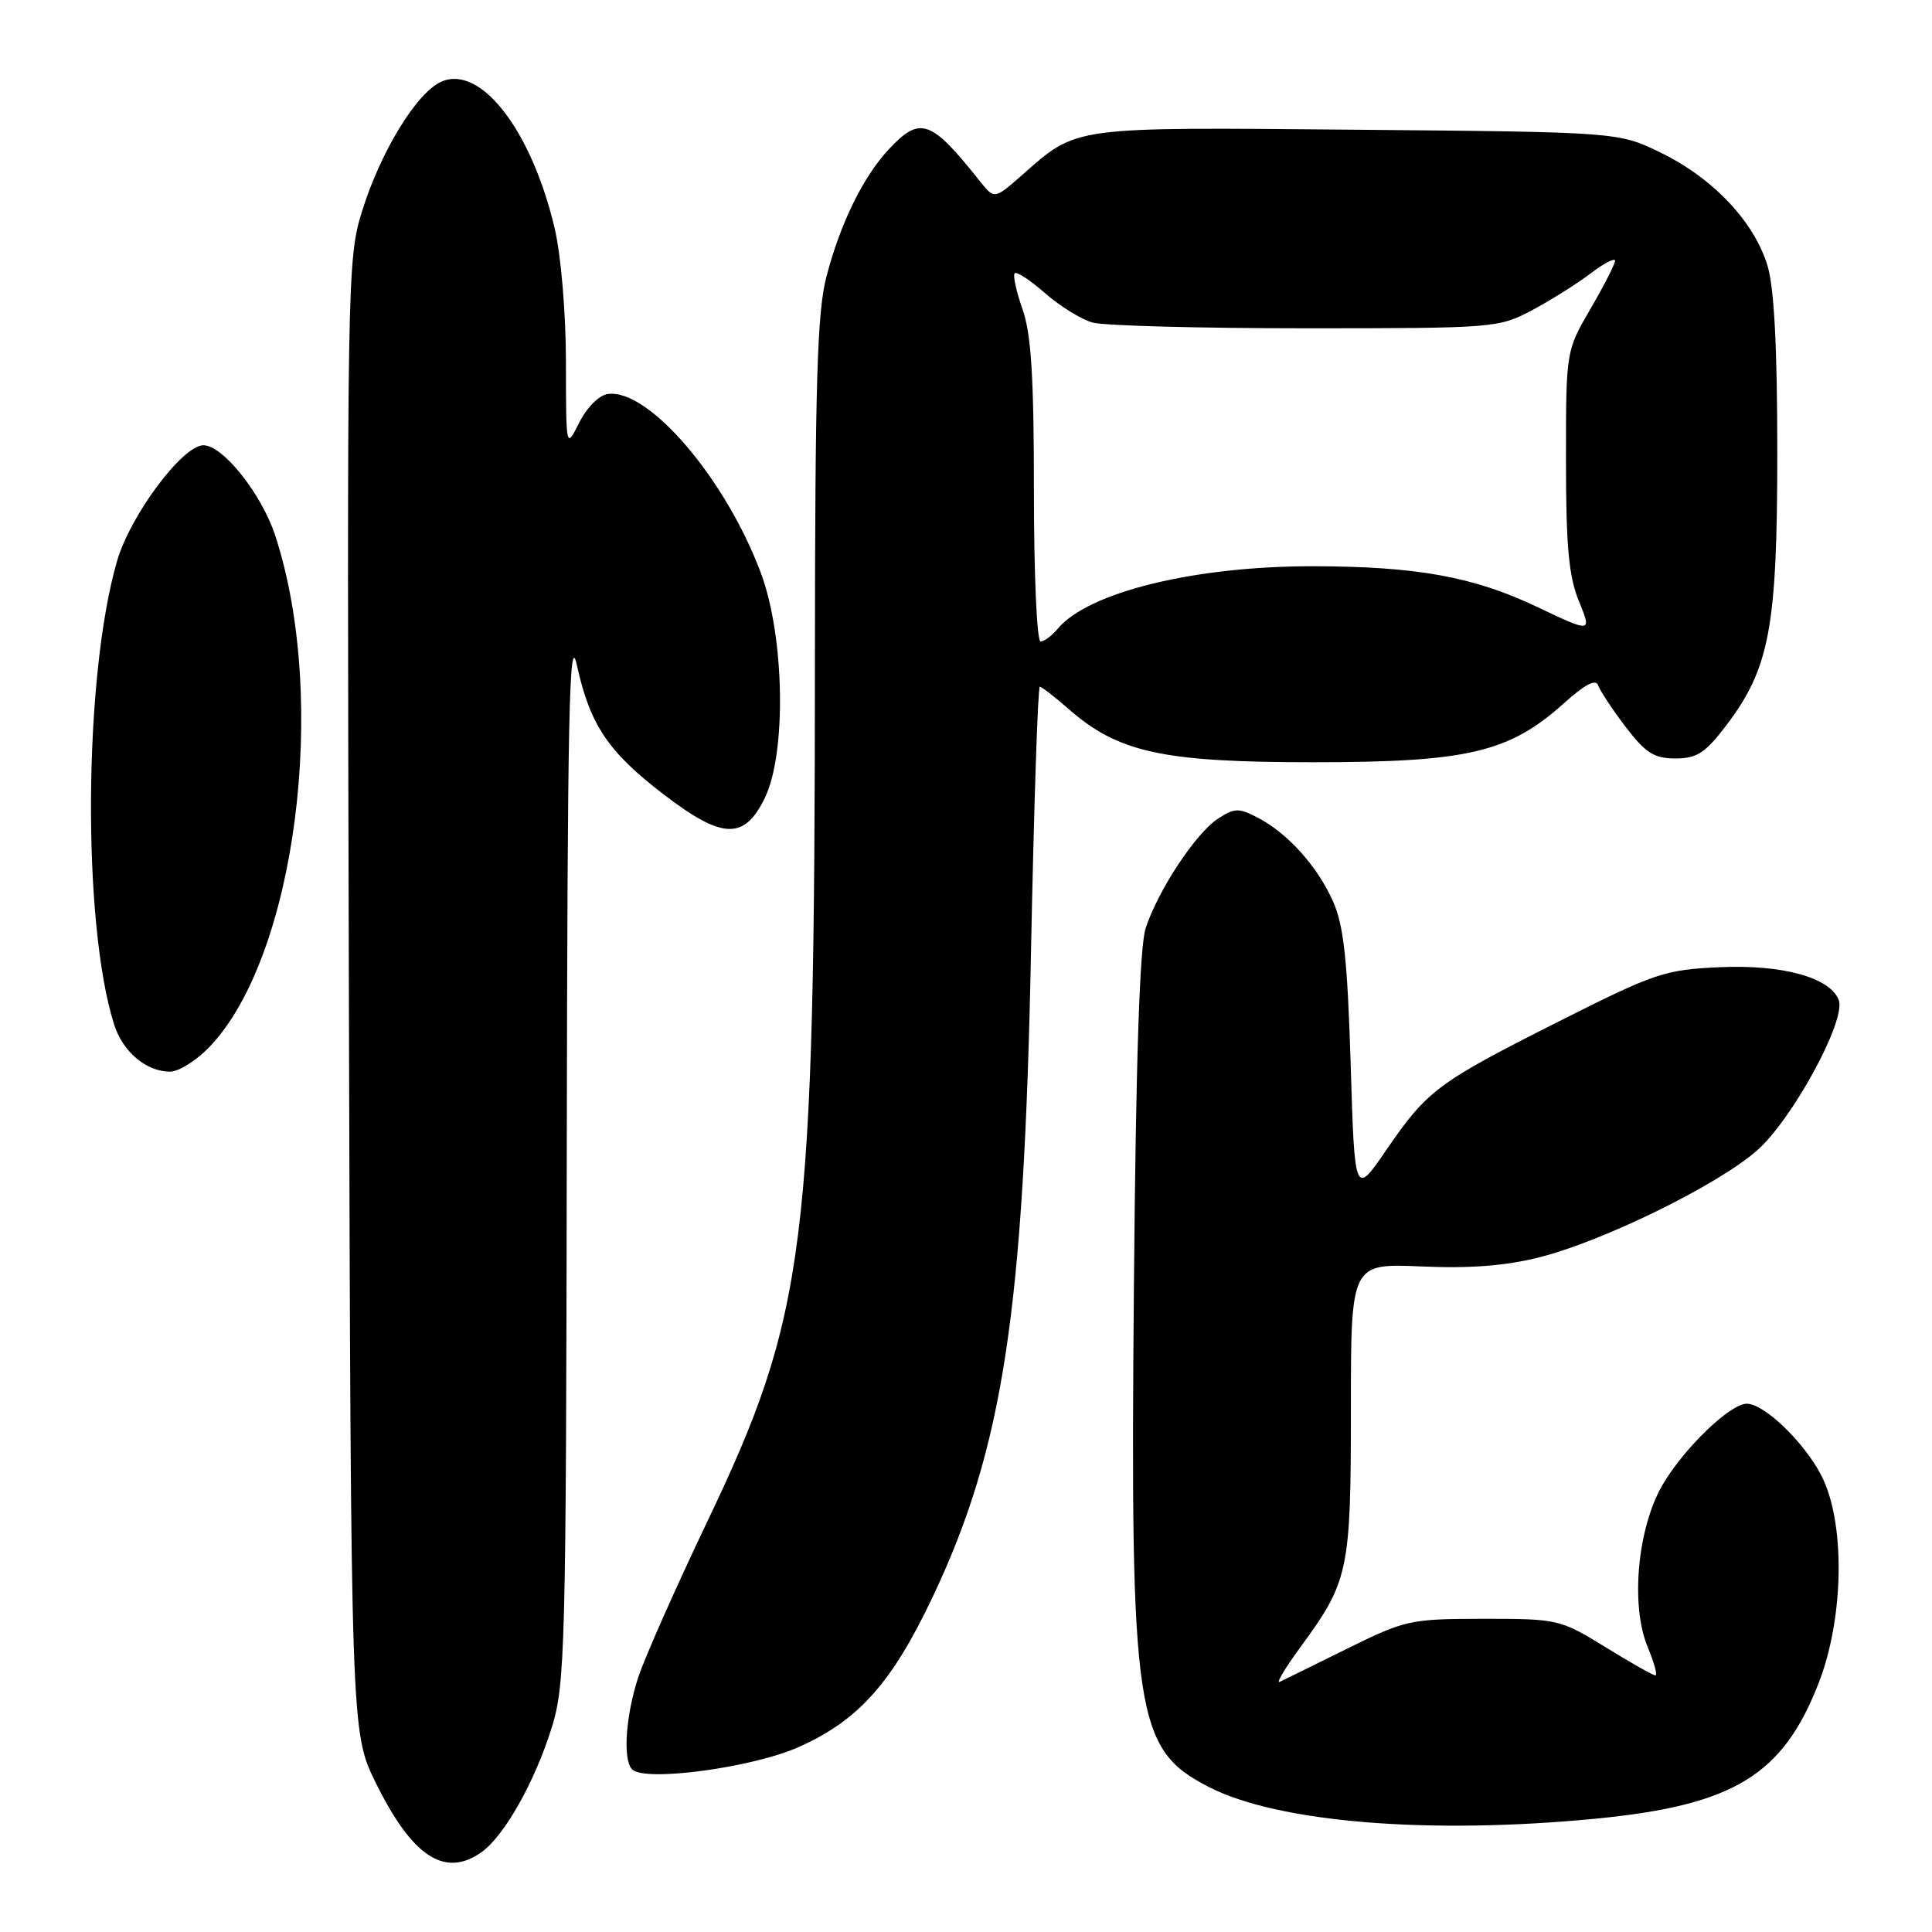 <?xml version="1.0" encoding="UTF-8" standalone="no"?>
<!DOCTYPE svg PUBLIC "-//W3C//DTD SVG 1.1//EN" "http://www.w3.org/Graphics/SVG/1.1/DTD/svg11.dtd" >
<svg xmlns="http://www.w3.org/2000/svg" xmlns:xlink="http://www.w3.org/1999/xlink" version="1.1" viewBox="0 0 256 256">
 <g >
 <path fill="currentColor"
d=" M 63.76 245.45 C 66.80 243.33 70.86 236.13 73.12 228.88 C 74.88 223.20 75.01 218.41 75.10 152.66 C 75.19 94.47 75.42 83.46 76.44 88.13 C 78.17 96.03 80.56 99.60 87.88 105.22 C 95.71 111.23 98.60 111.34 101.33 105.76 C 104.23 99.83 103.97 84.42 100.84 75.98 C 96.19 63.46 85.92 51.44 80.54 52.21 C 79.37 52.37 77.75 54.00 76.75 56.00 C 75.00 59.50 75.00 59.50 74.99 48.00 C 74.98 41.41 74.34 33.82 73.49 30.23 C 70.42 17.21 63.64 8.48 58.44 10.84 C 55.17 12.33 50.41 20.14 47.97 28.00 C 46.00 34.35 45.97 36.69 46.23 132.02 C 46.50 229.54 46.50 229.54 49.79 236.23 C 54.61 246.01 58.91 248.85 63.76 245.45 Z  M 211.48 240.98 C 229.73 239.20 236.25 235.23 241.00 222.96 C 244.40 214.19 244.52 201.51 241.27 195.38 C 238.94 190.97 233.74 186.00 231.46 186.00 C 229.26 186.00 223.17 191.86 220.32 196.71 C 216.97 202.43 216.02 212.72 218.33 218.25 C 219.19 220.31 219.65 222.00 219.35 222.00 C 219.05 222.00 216.06 220.31 212.72 218.25 C 206.74 214.57 206.45 214.50 196.57 214.50 C 186.86 214.51 186.21 214.65 178.50 218.46 C 174.10 220.64 170.08 222.61 169.56 222.86 C 169.04 223.10 170.28 221.03 172.31 218.26 C 178.71 209.54 179.00 208.17 179.00 186.74 C 179.00 167.41 179.00 167.41 188.30 167.81 C 194.81 168.10 199.52 167.73 204.05 166.58 C 212.48 164.43 227.39 157.13 232.72 152.53 C 237.41 148.49 244.67 135.18 243.64 132.51 C 242.50 129.52 236.17 127.78 227.86 128.16 C 220.59 128.49 219.28 128.93 206.62 135.31 C 190.46 143.46 189.15 144.43 183.72 152.34 C 179.50 158.50 179.50 158.50 178.97 141.00 C 178.55 127.29 178.05 122.63 176.66 119.50 C 174.59 114.82 170.66 110.43 166.67 108.35 C 164.15 107.03 163.58 107.04 161.36 108.50 C 158.44 110.41 153.47 117.94 151.81 122.97 C 151.01 125.37 150.51 140.57 150.25 170.32 C 149.75 227.40 150.40 231.76 160.17 236.78 C 169.32 241.49 189.35 243.13 211.48 240.98 Z  M 105.91 231.46 C 113.79 227.92 118.19 222.98 123.59 211.59 C 132.92 191.88 135.67 173.89 136.61 126.25 C 137.00 106.86 137.52 91.00 137.78 91.00 C 138.03 91.00 139.72 92.30 141.54 93.90 C 148.16 99.72 154.03 101.00 174.00 101.00 C 194.52 101.00 199.99 99.71 207.29 93.13 C 210.01 90.68 211.47 89.93 211.76 90.81 C 212.01 91.52 213.64 94.00 215.40 96.31 C 218.05 99.78 219.18 100.50 222.00 100.50 C 224.83 100.50 225.95 99.78 228.69 96.18 C 234.48 88.59 235.50 83.17 235.50 60.00 C 235.50 46.02 235.09 38.13 234.20 35.19 C 232.44 29.40 227.03 23.65 220.16 20.28 C 214.50 17.50 214.50 17.50 179.81 17.19 C 141.63 16.85 142.84 16.69 135.39 23.23 C 131.76 26.42 131.76 26.42 129.80 23.96 C 123.35 15.84 121.93 15.34 117.80 19.75 C 114.39 23.38 111.33 29.62 109.50 36.68 C 108.28 41.36 108.00 50.76 107.98 87.46 C 107.95 165.50 106.87 174.10 93.59 201.89 C 89.49 210.48 85.43 219.65 84.56 222.28 C 82.90 227.38 82.51 233.16 83.75 234.44 C 85.40 236.16 99.74 234.23 105.91 231.46 Z  M 27.73 138.75 C 39.19 126.84 43.59 92.74 36.47 70.97 C 34.66 65.44 29.54 59.00 26.95 59.00 C 24.19 59.00 17.27 68.27 15.51 74.34 C 11.08 89.59 10.87 122.32 15.12 135.75 C 16.27 139.37 19.38 142.00 22.53 142.00 C 23.67 142.00 26.01 140.54 27.73 138.75 Z  M 137.00 65.13 C 137.00 49.95 136.64 44.24 135.49 40.97 C 134.66 38.61 134.19 36.47 134.46 36.21 C 134.72 35.95 136.53 37.14 138.48 38.85 C 140.44 40.57 143.27 42.32 144.77 42.74 C 146.27 43.16 158.97 43.50 173.00 43.50 C 197.98 43.50 198.59 43.45 203.00 41.11 C 205.47 39.79 208.96 37.60 210.75 36.24 C 212.54 34.88 214.00 34.12 214.00 34.55 C 214.00 34.98 212.54 37.85 210.75 40.92 C 207.50 46.50 207.50 46.50 207.50 61.00 C 207.50 72.41 207.87 76.39 209.22 79.68 C 210.93 83.87 210.93 83.87 203.57 80.37 C 195.22 76.41 187.69 75.05 174.00 75.03 C 158.27 75.01 144.15 78.47 140.13 83.34 C 139.37 84.25 138.36 85.00 137.88 85.00 C 137.39 85.00 137.00 76.06 137.00 65.13 Z "/>
</g>
</svg>